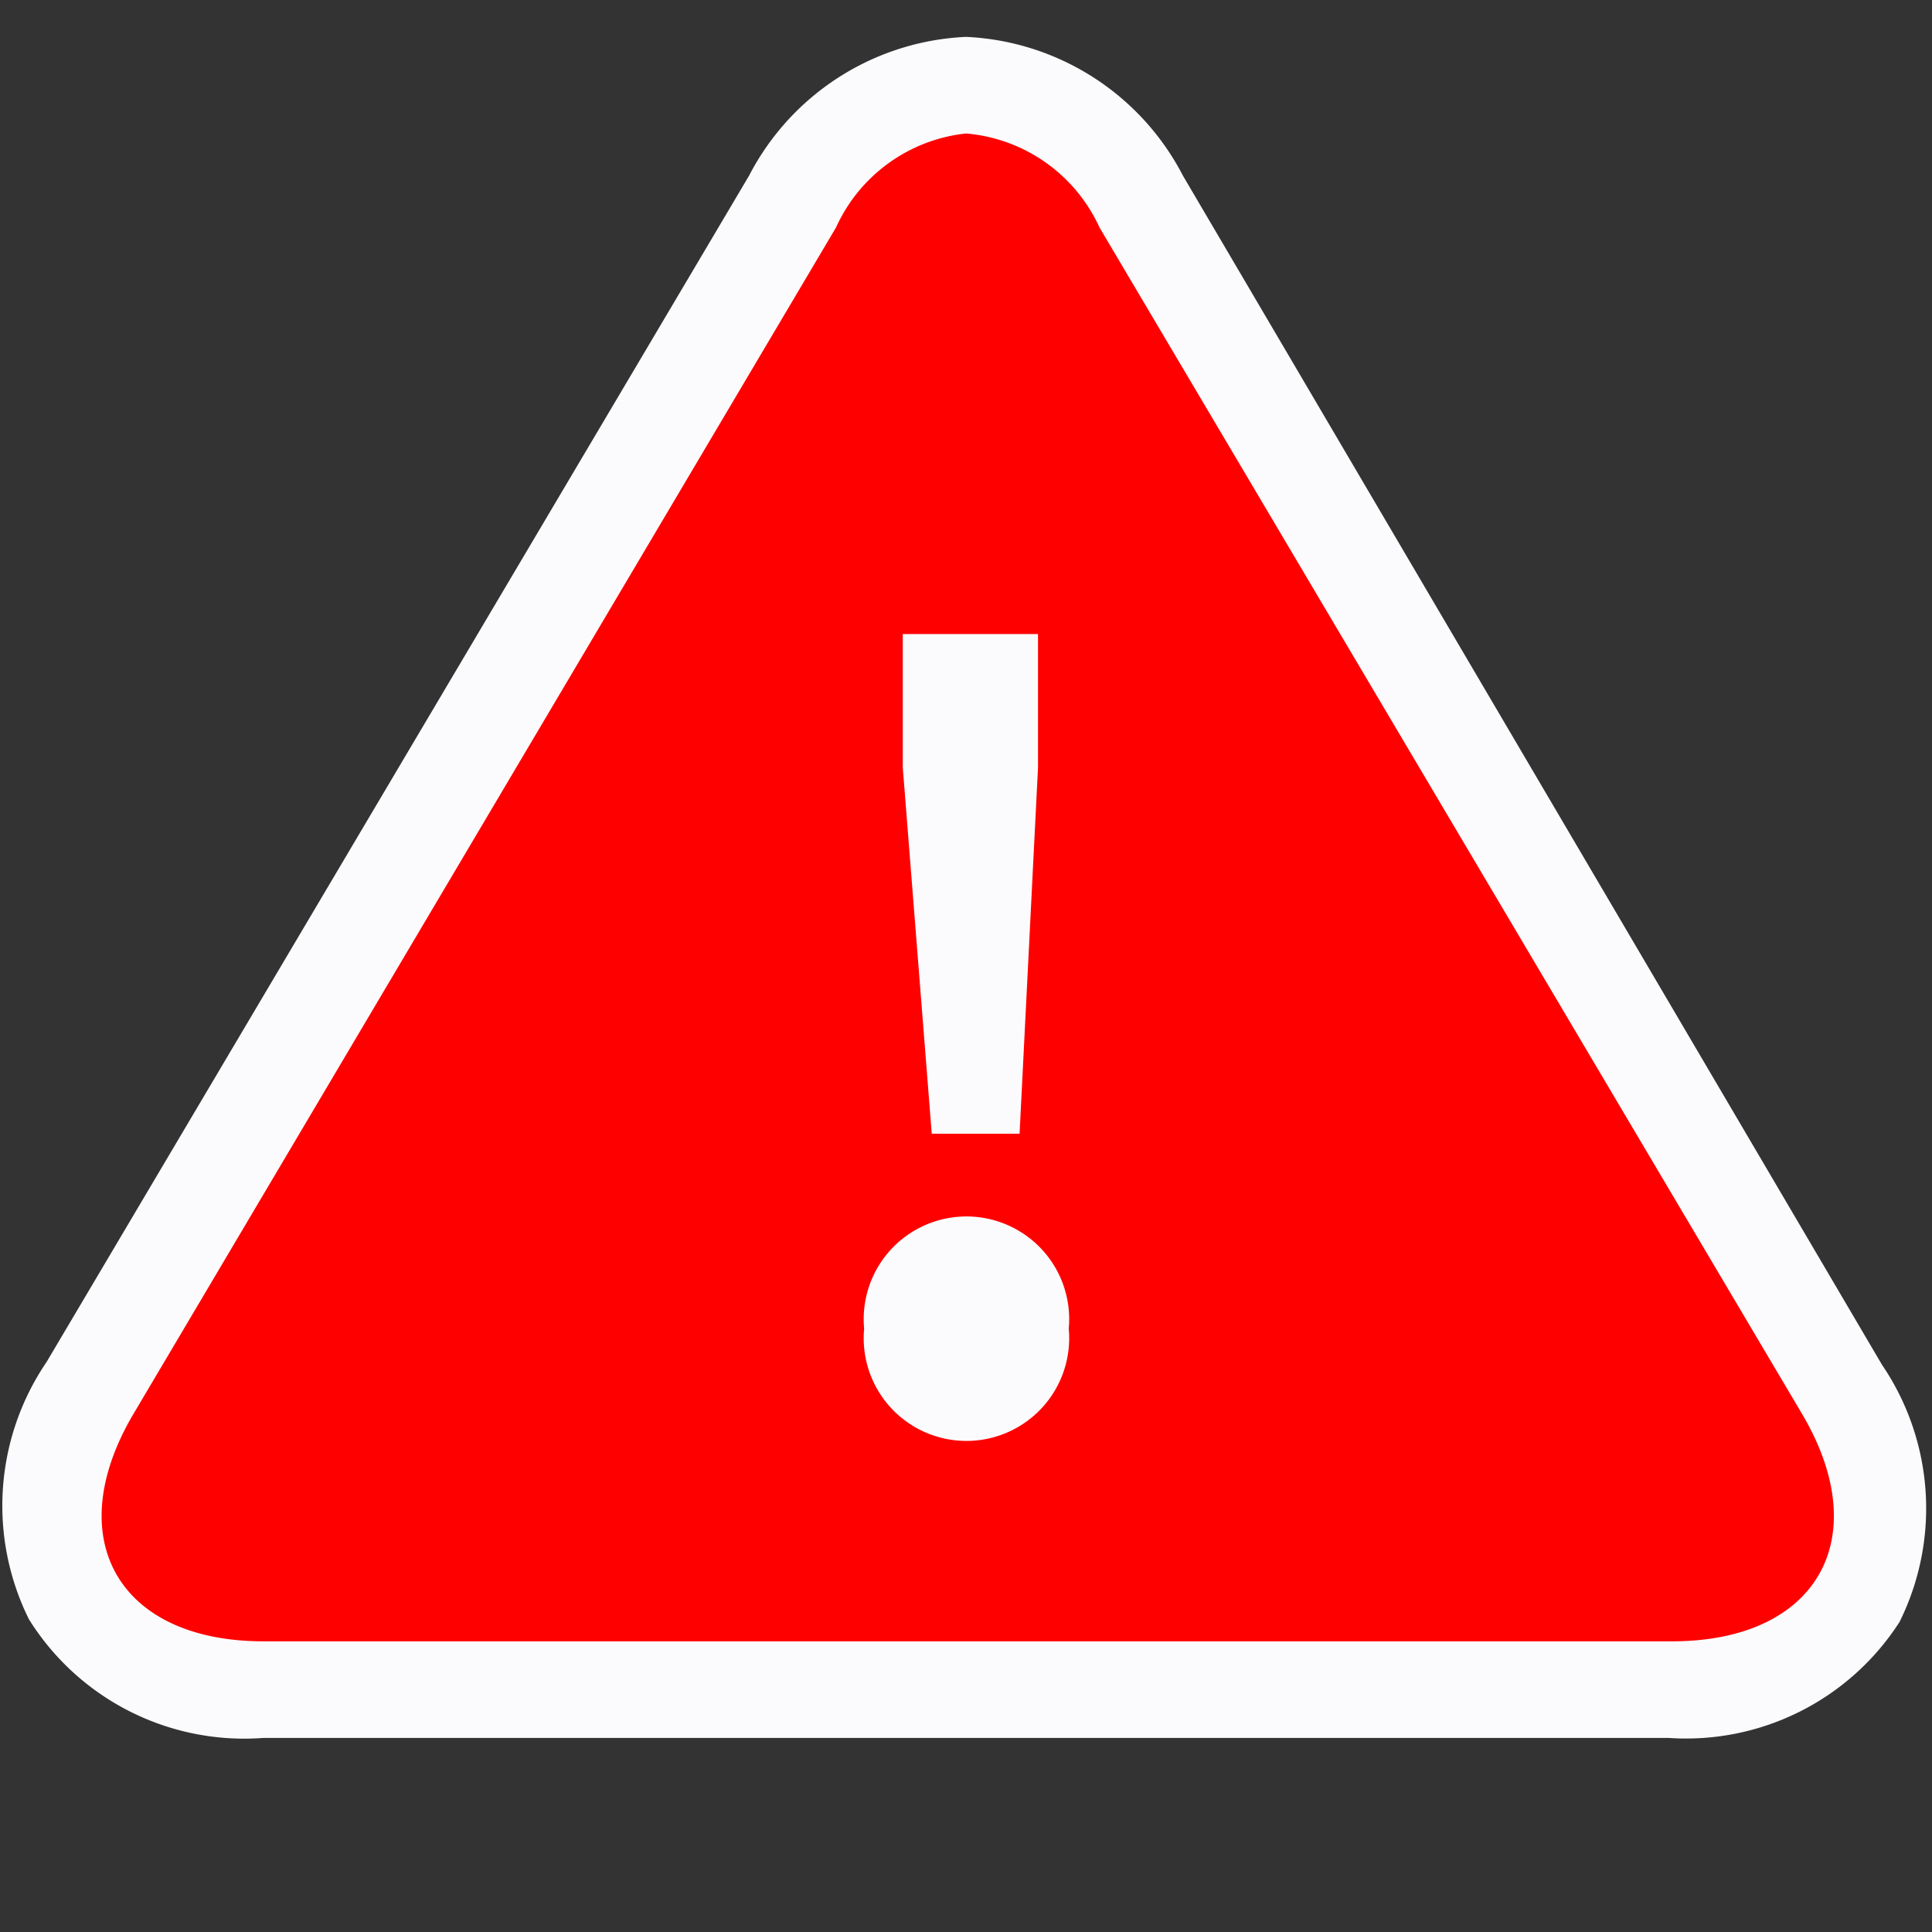 <svg id="visual" xmlns="http://www.w3.org/2000/svg" viewBox="0 0 22 22"><rect x="0" y="0" width="22" height="22" fill="#333333" stroke="none"/><defs><style>.cls-1{fill:red;}.cls-2{fill:#fbfbfd;}</style></defs><title>alert</title><path class="cls-1" d="M3,19.24a2.33,2.33,0,0,1-2.15-1,2.33,2.33,0,0,1,.2-2.38L9,2.31A2.36,2.36,0,0,1,11,1a2.36,2.36,0,0,1,2,1.34l8,13.51a2.33,2.33,0,0,1,.2,2.38,2.33,2.33,0,0,1-2.15,1Z"/><path class="cls-2" d="M11,1.52a1.84,1.84,0,0,1,1.52,1.07l8,13.51c.84,1.42.17,2.59-1.48,2.59H3c-1.65,0-2.32-1.17-1.48-2.59l8-13.51A1.84,1.84,0,0,1,11,1.52m0-1.1A2.93,2.93,0,0,0,8.53,2l-8,13.51a2.91,2.91,0,0,0-.2,2.93A2.89,2.89,0,0,0,3,19.79H19a2.89,2.89,0,0,0,2.63-1.32,2.91,2.91,0,0,0-.2-2.93L13.47,2A2.93,2.93,0,0,0,11,.42Z"/><path class="cls-2" d="M9.84,15.13a1.17,1.17,0,1,1,2.33,0,1.17,1.17,0,1,1-2.33,0Zm.44-6.39,0-1.52h1.54l0,1.52-.21,4.17h-1Z"/></svg>